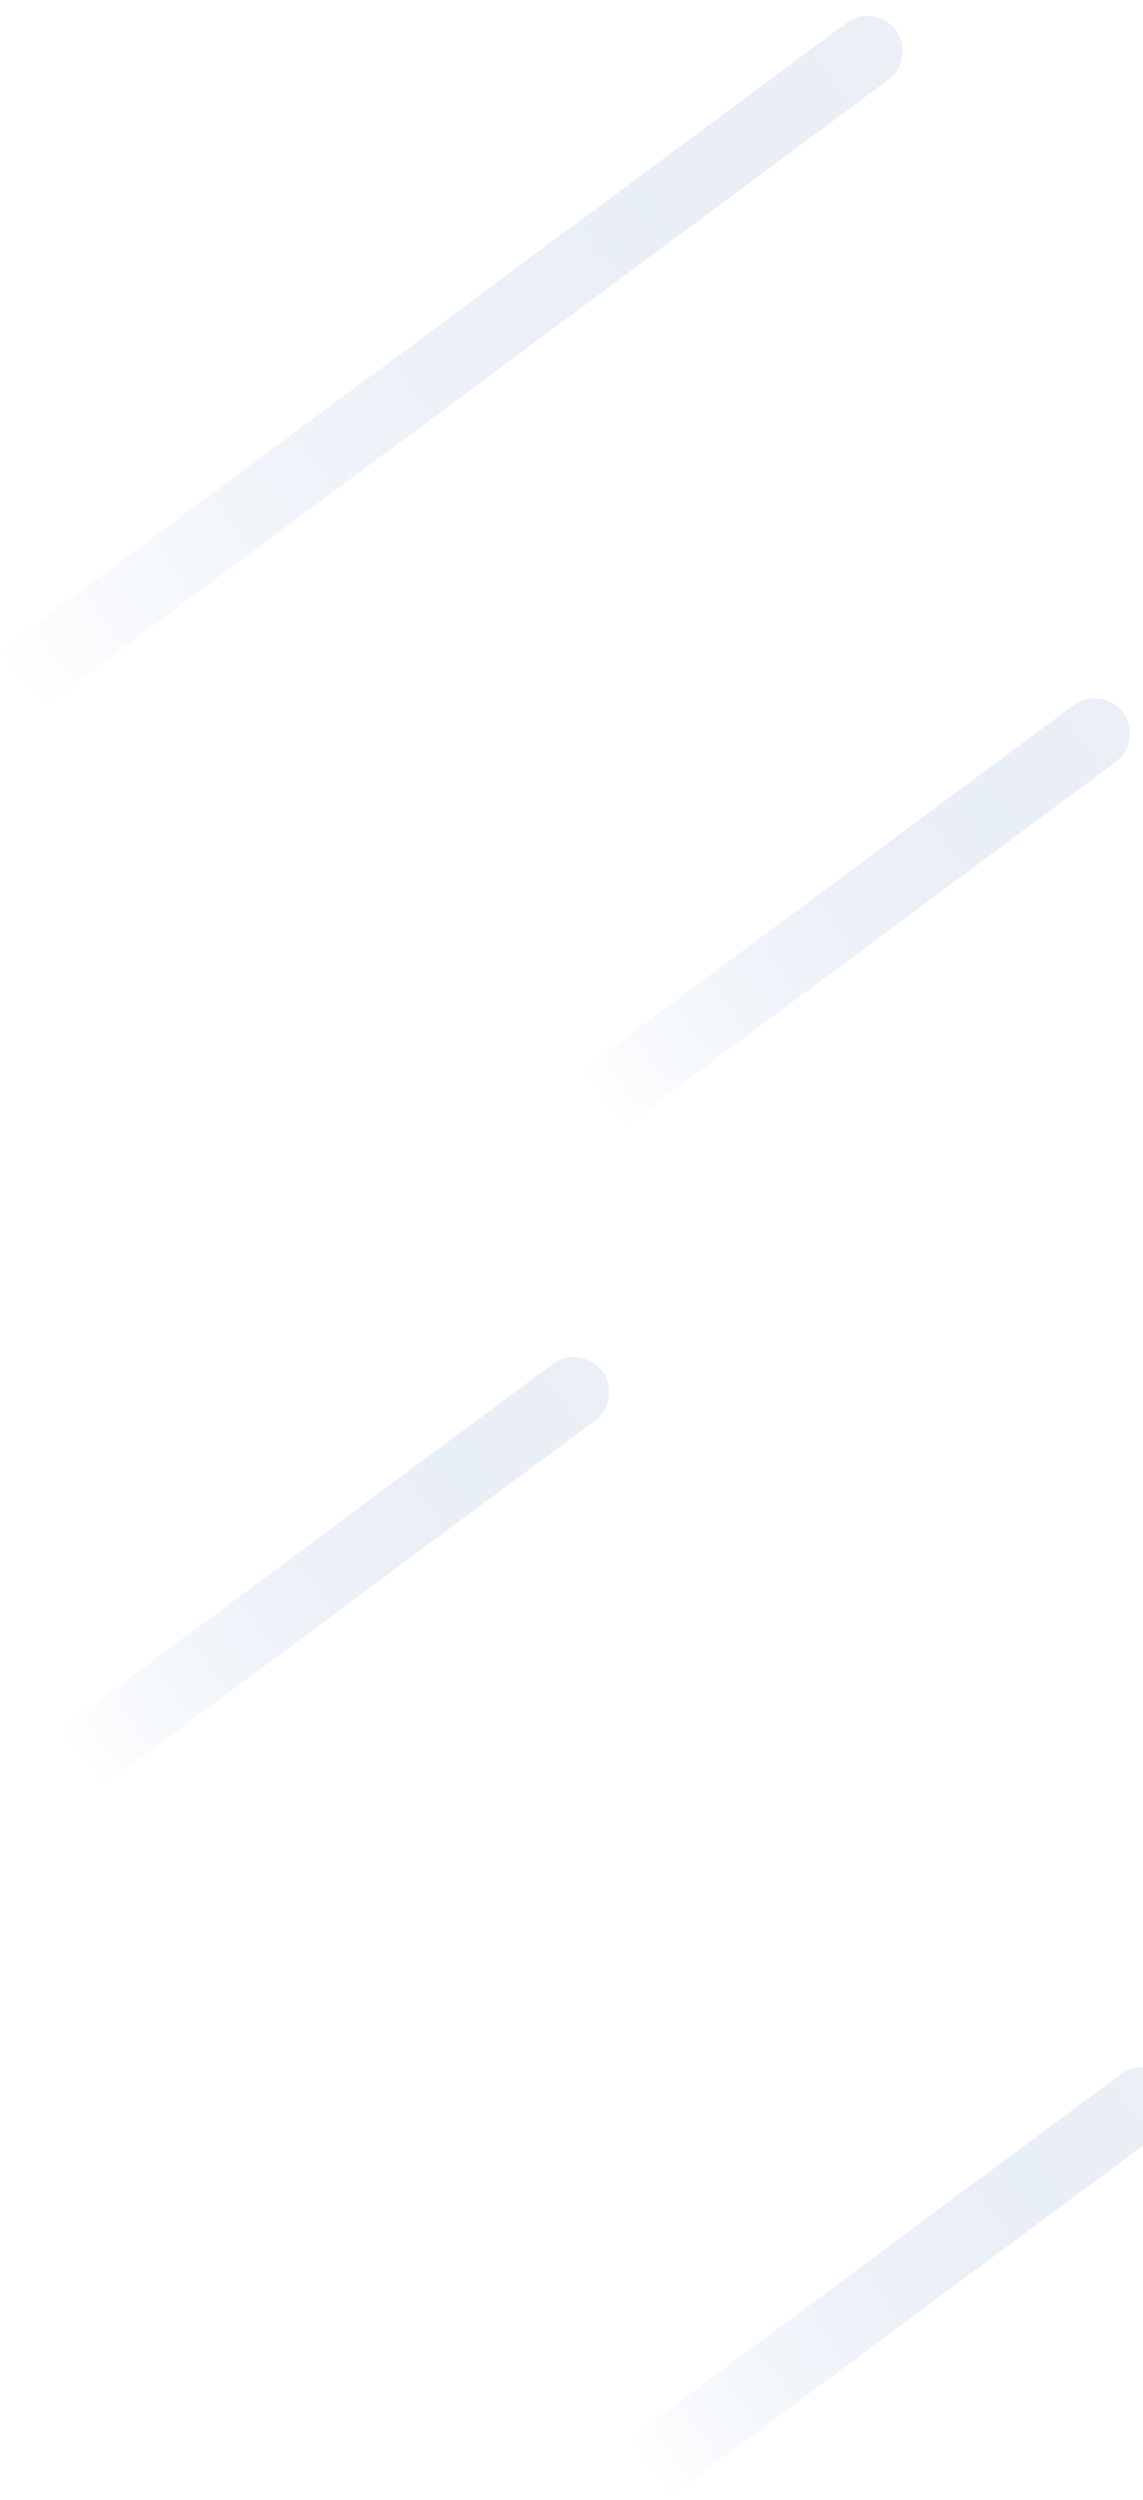 <svg width="161" height="352" viewBox="0 0 161 352" fill="none" xmlns="http://www.w3.org/2000/svg">
<path d="M126.185 4.257C127.823 6.465 127.361 9.581 125.154 11.219L6.215 99.462L0.285 91.469L119.224 3.226C121.431 1.589 124.548 2.05 126.185 4.257V4.257Z" fill="url(#paint0_linear_1415_1889)"/>
<path d="M84.82 193.084C86.458 195.291 85.996 198.408 83.789 200.045L14.701 251.303L8.771 243.31L77.859 192.052C80.066 190.415 83.183 190.876 84.82 193.084V193.084Z" fill="url(#paint1_linear_1415_1889)"/>
<path d="M164.82 293.084C166.458 295.291 165.996 298.408 163.789 300.045L94.701 351.303L88.771 343.31L157.859 292.052C160.066 290.415 163.183 290.876 164.82 293.084V293.084Z" fill="url(#paint2_linear_1415_1889)"/>
<path d="M158.174 100.334C159.811 102.541 159.349 105.658 157.142 107.295L88.055 158.553L82.124 150.56L151.212 99.302C153.419 97.665 156.536 98.126 158.174 100.334V100.334Z" fill="url(#paint3_linear_1415_1889)"/>
<defs>
<linearGradient id="paint0_linear_1415_1889" x1="129.358" y1="8.548" x2="-1.005" y2="101.563" gradientUnits="userSpaceOnUse">
<stop stop-color="#E2E9F2" stop-opacity="0.69"/>
<stop offset="0.875" stop-color="#B4C9E8" stop-opacity="0.086"/>
<stop offset="1" stop-color="#D9D9D9" stop-opacity="0"/>
</linearGradient>
<linearGradient id="paint1_linear_1415_1889" x1="87.995" y1="197.372" x2="10.906" y2="253.257" gradientUnits="userSpaceOnUse">
<stop stop-color="#E2E9F2" stop-opacity="0.69"/>
<stop offset="0.875" stop-color="#B4C9E8" stop-opacity="0.086"/>
<stop offset="1" stop-color="#D9D9D9" stop-opacity="0"/>
</linearGradient>
<linearGradient id="paint2_linear_1415_1889" x1="167.995" y1="297.372" x2="90.906" y2="353.257" gradientUnits="userSpaceOnUse">
<stop stop-color="#E2E9F2" stop-opacity="0.69"/>
<stop offset="0.875" stop-color="#B4C9E8" stop-opacity="0.086"/>
<stop offset="1" stop-color="#D9D9D9" stop-opacity="0"/>
</linearGradient>
<linearGradient id="paint3_linear_1415_1889" x1="161.349" y1="104.622" x2="84.26" y2="160.507" gradientUnits="userSpaceOnUse">
<stop stop-color="#E2E9F2" stop-opacity="0.69"/>
<stop offset="0.875" stop-color="#B4C9E8" stop-opacity="0.086"/>
<stop offset="1" stop-color="#D9D9D9" stop-opacity="0"/>
</linearGradient>
</defs>
</svg>
